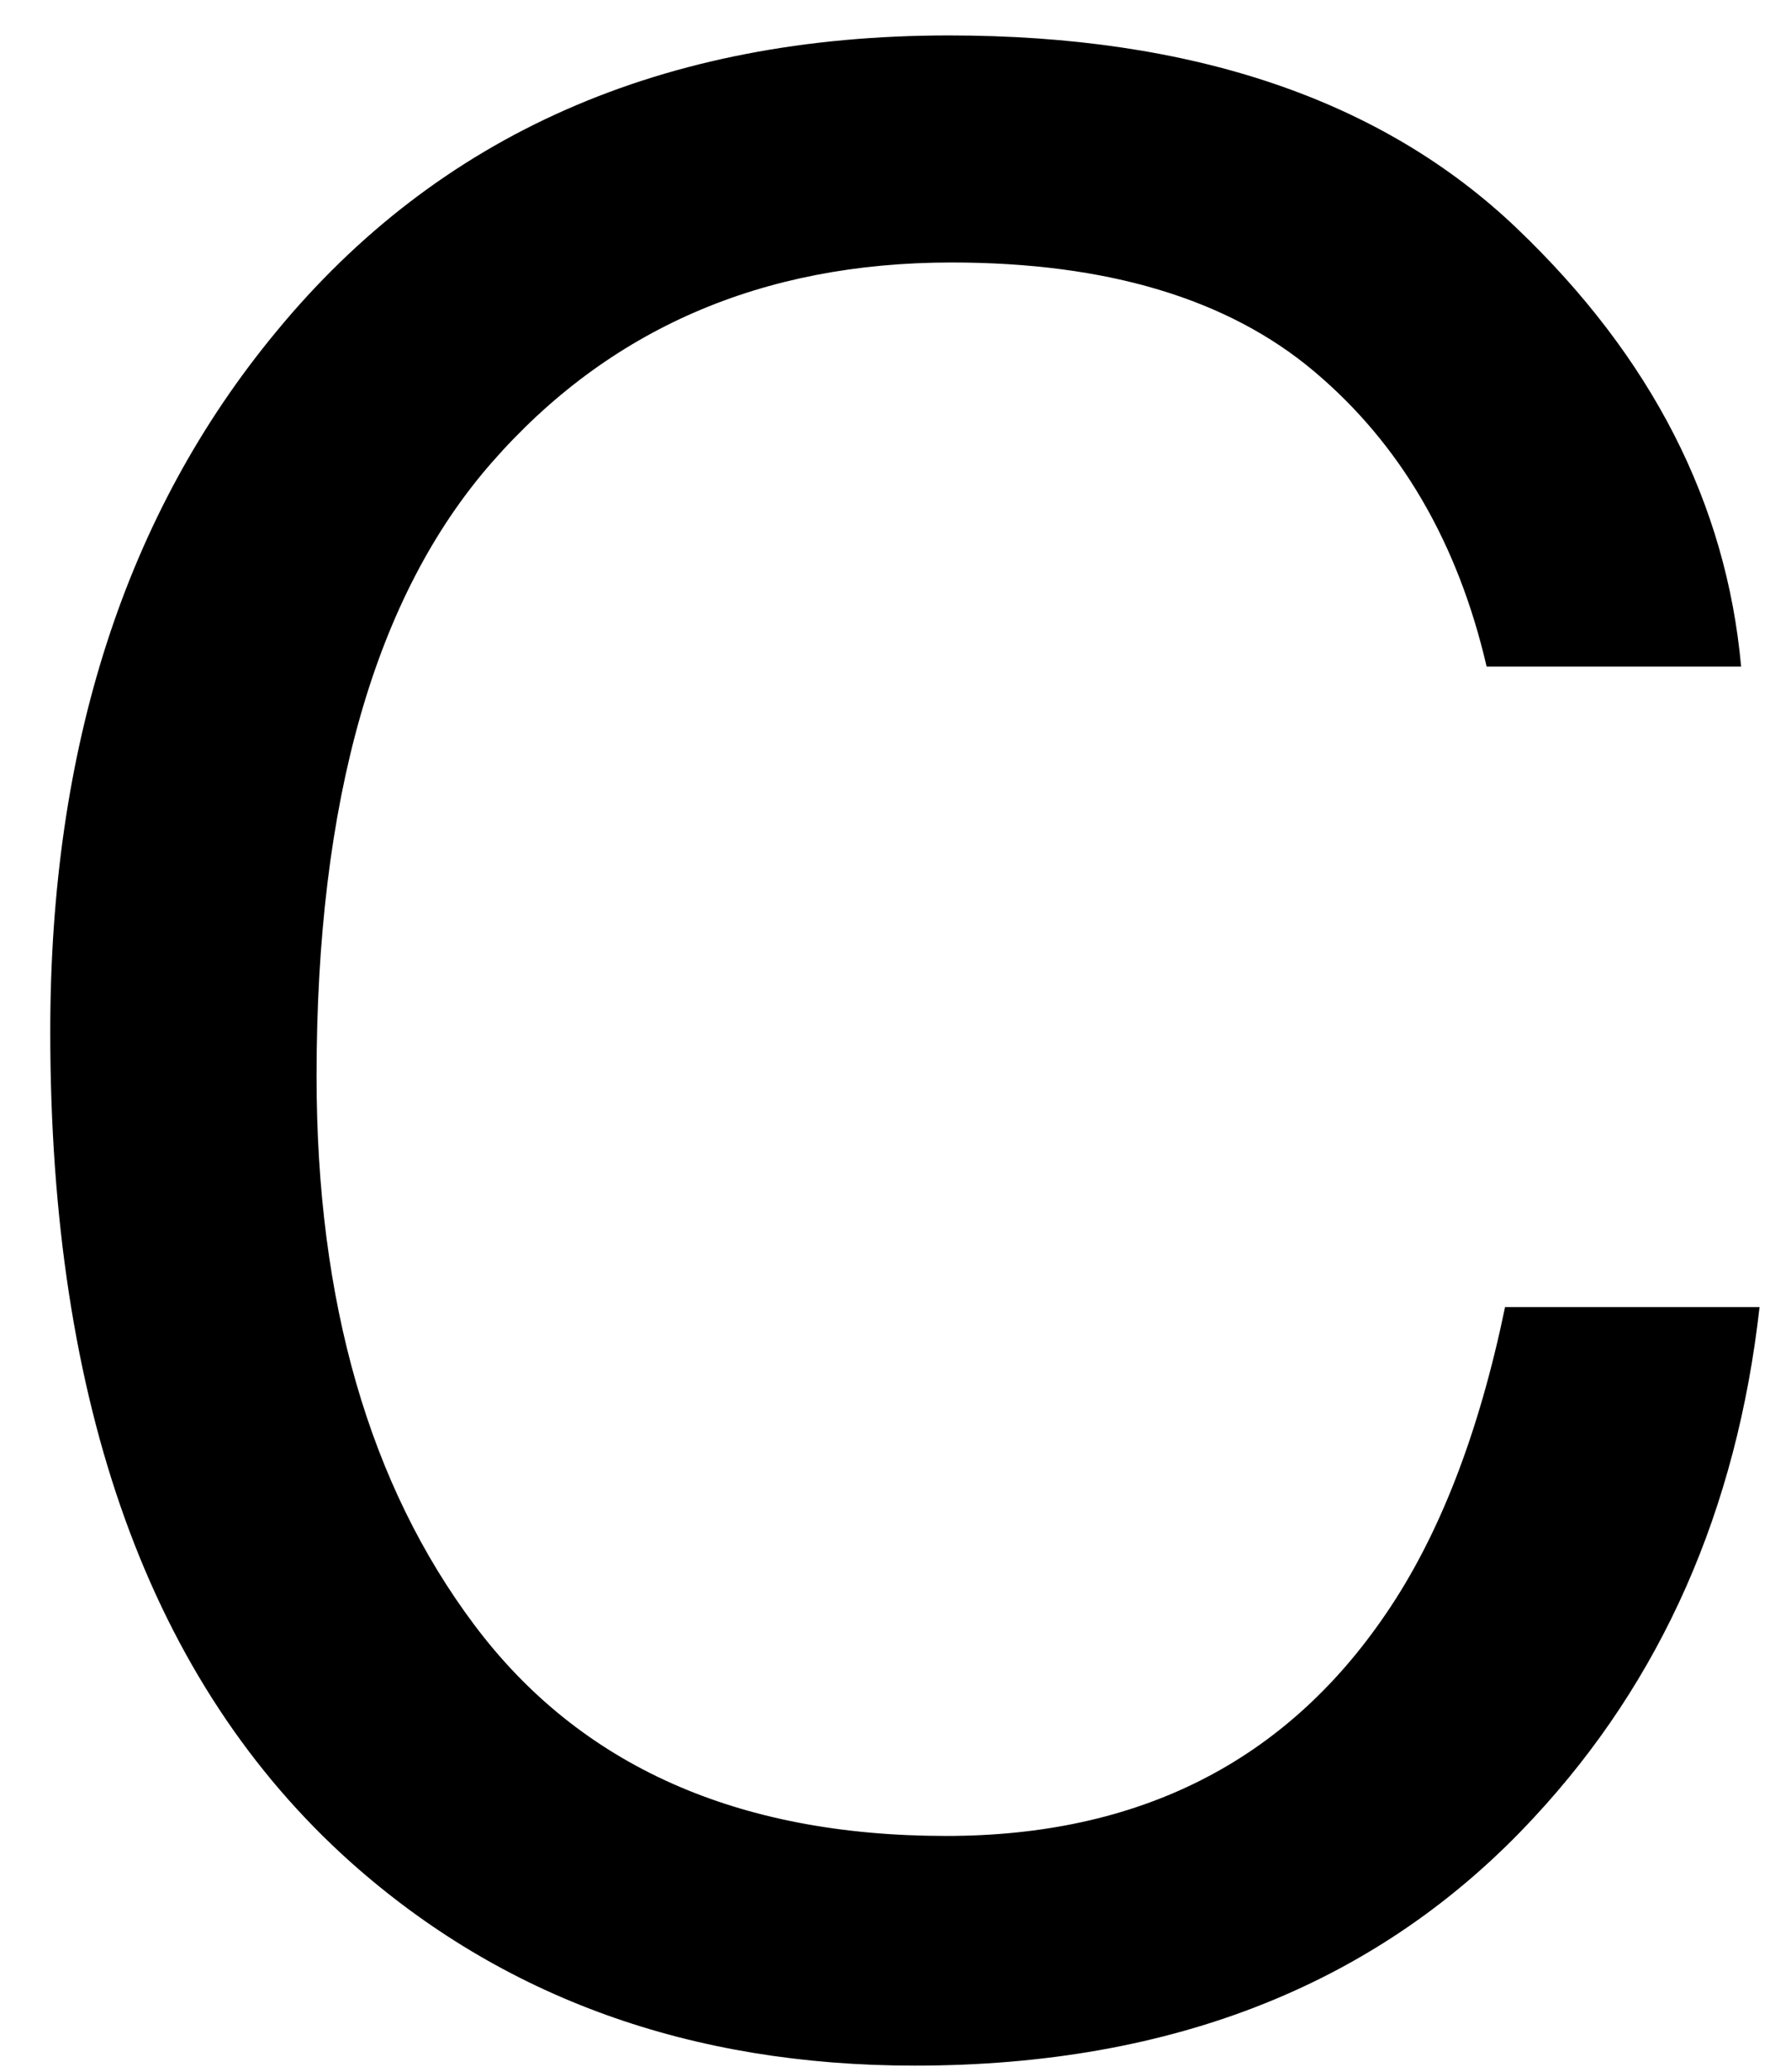 <?xml version="1.0" encoding="UTF-8"?>
<svg width="32px" height="37px" viewBox="0 0 32 37" version="1.1" xmlns="http://www.w3.org/2000/svg" xmlns:xlink="http://www.w3.org/1999/xlink">
    <!-- Generator: Sketch 49.2 (51160) - http://www.bohemiancoding.com/sketch -->
    <title>caffe_text</title>
    <desc>Created with Sketch.</desc>
    <defs></defs>
    <g id="Page-1" stroke="none" stroke-width="1" fill="none" fill-rule="evenodd">
        <g id="caffe_text" transform="translate(-2, -11)" fill="#000000">
            <g id="C">
                <path d="M18.953,11.633 C23.313,11.633 26.695,12.781 29.102,15.078 C31.508,17.375 32.844,19.984 33.109,22.906 L28.562,22.906 C28.047,20.687 27.02,18.93 25.48,17.633 C23.941,16.336 21.781,15.688 19,15.688 C15.609,15.688 12.871,16.879 10.785,19.262 C8.699,21.645 7.656,25.297 7.656,30.219 C7.656,34.25 8.598,37.52 10.48,40.027 C12.363,42.535 15.172,43.789 18.906,43.789 C22.344,43.789 24.961,42.469 26.758,39.828 C27.711,38.437 28.422,36.609 28.891,34.344 L33.438,34.344 C33.031,37.969 31.688,41.008 29.406,43.461 C26.672,46.414 22.984,47.891 18.344,47.891 C14.344,47.891 10.984,46.68 8.266,44.258 C4.687,41.055 2.898,36.109 2.898,29.422 C2.898,24.344 4.242,20.18 6.93,16.93 C9.836,13.398 13.844,11.633 18.953,11.633 Z"></path>
            </g>
        </g>
    </g>
</svg>